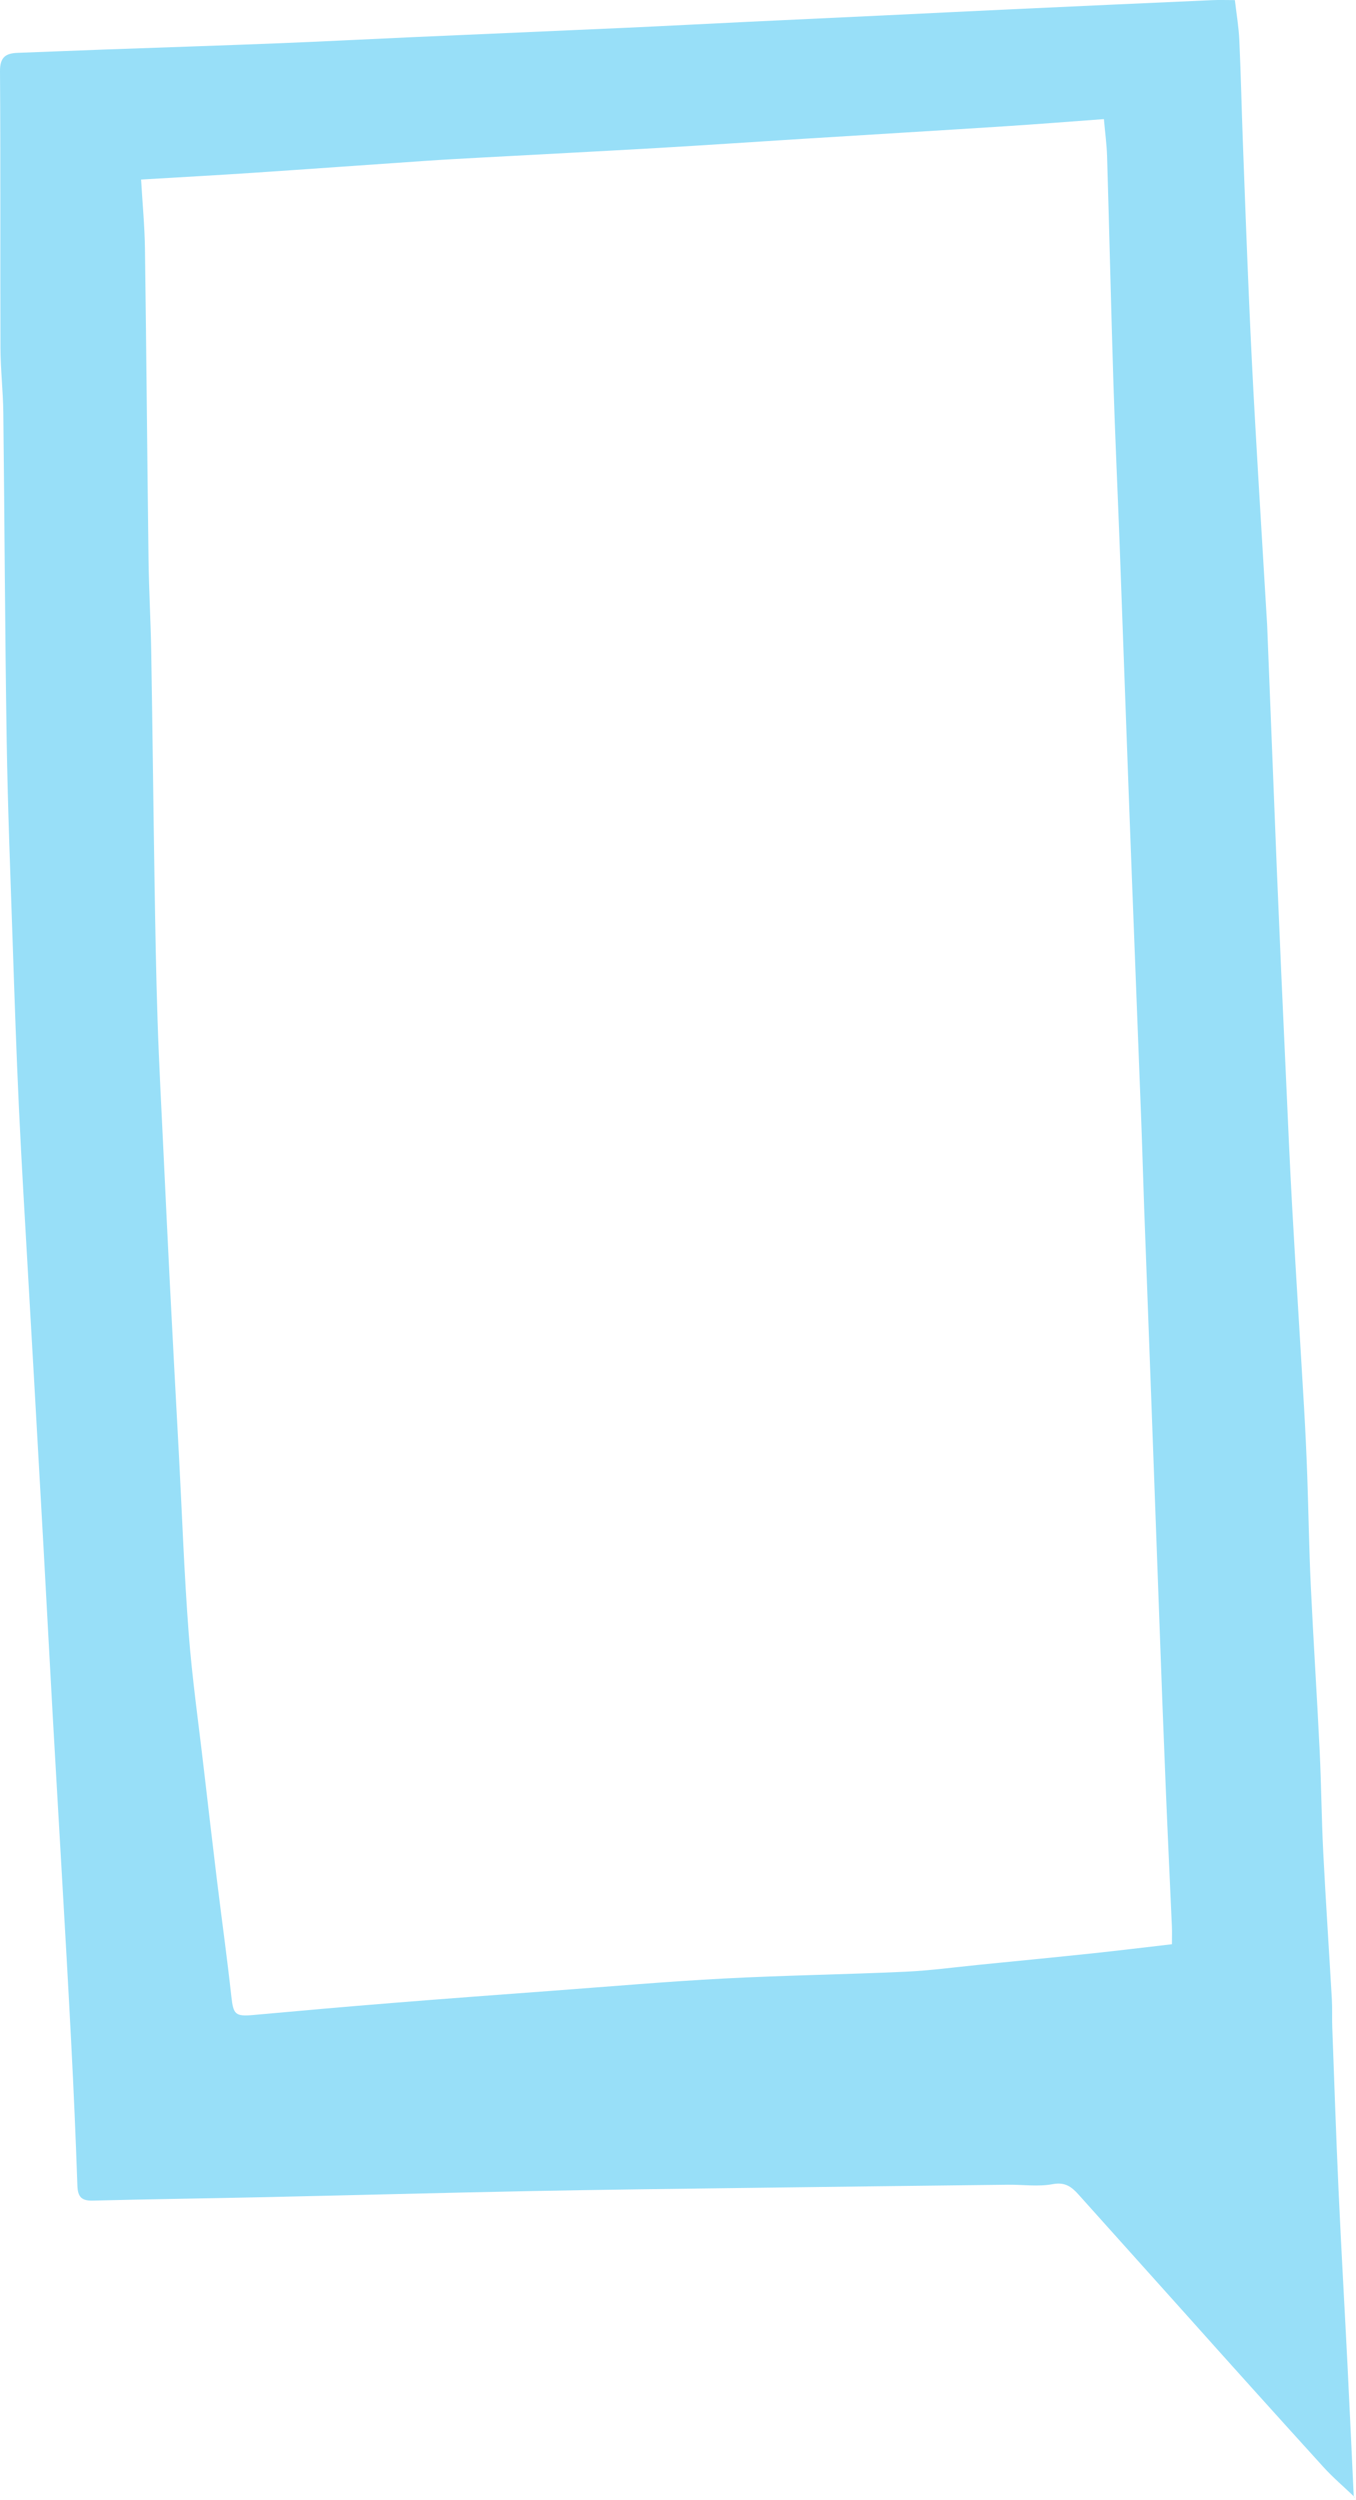 <svg id="b25221f1-7ae4-4d76-b420-82ec9cf39486" data-name="Layer 1" xmlns="http://www.w3.org/2000/svg" viewBox="0 0 365.326 673.315"><defs><style>.aadde48d-4c32-4f2a-8037-36f4a755f428{fill:#98dff8;}</style></defs><path class="aadde48d-4c32-4f2a-8037-36f4a755f428" d="M514.294,722.369c-2.748-2.63-5.665-5.106-8.215-7.916q-18.531-20.41-36.898-40.969-14.546-16.189-29.063-32.404c-1.886-2.107-3.642-3.446-7.011-2.808-3.874.733-7.996.104-12.01.15q-35.659.412-71.318.87c-19.066.25-38.133.463-57.197.839-24.291.479-48.578,1.13-72.868,1.662-15.051.329-30.106.512-45.155.908-3.103.082-4.071-1.047-4.175-4.057q-.668-19.42-1.682-38.827c-.755-14.871-1.633-29.735-2.478-44.601-.813-14.314-1.671-28.626-2.474-42.941-.856-15.269-1.659-30.541-2.505-45.81q-1.225-22.109-2.49-44.216c-.545-9.62-1.114-19.238-1.653-28.859-.841-15.005-1.767-30.006-2.467-45.018-.686-14.739-1.184-29.487-1.674-44.234-.606-18.207-1.338-36.414-1.624-54.628-.461-29.463-.567-58.931-.909-88.396-.067-5.78-.742-11.555-.763-17.333-.088-24.876.051-49.754-.129-74.629-.027-3.782,1.541-4.834,4.759-4.949,7.714-.277,15.426-.605,23.14-.884,15.72-.569,31.443-1.071,47.161-1.693,11.984-.474,23.962-1.108,35.944-1.641,19.013-.846,38.028-1.646,57.04-2.506,11.28-.511,22.555-1.11,33.833-1.651q17.751-.852,35.503-1.672c11.834-.563,23.667-1.157,35.501-1.706q26.863-1.247,53.729-2.44c1.925-.086,3.858-.012,6.084-.012.427,3.709,1.033,7.208,1.195,10.728.419,9.11.611,18.23.949,27.344.532,14.342,1.063,28.684,1.683,43.022q.713,16.514,1.65,33.018c1.024,18.033,2.135,36.061,3.208,54.092.008.138.014.277.02.415q1.289,32.675,2.589,65.35,1.176,28.332,2.495,56.658c.522,11.563,1.013,23.128,1.659,34.684,1,17.884,2.142,35.759,3.181,53.641q.541,9.304.873,18.619c.349,9.806.482,19.622.944,29.422.7,14.852,1.675,29.691,2.396,44.543.443,9.109.503,18.236.965,27.343.67,13.202,1.565,26.393,2.319,39.591.142,2.486.016,4.987.108,7.477.54,14.608,1.024,29.218,1.69,43.82.728,15.983,1.652,31.957,2.454,47.937.58,11.565,1.099,23.133,1.646,34.7ZM187.548,98.331c.38,6.531.958,12.544,1.042,18.564.389,27.944.602,55.891.964,83.835.107,8.276.589,16.547.728,24.824.345,20.599.558,41.201.889,61.8.201,12.532.407,25.065.822,37.591.397,11.993,1.054,23.978,1.619,35.965q.817,17.36,1.684,34.718,1.188,23.138,2.45,46.273c.847,15.984,1.41,31.989,2.625,47.945.928,12.193,2.664,24.325,4.068,36.48q1.729,14.97,3.531,29.932c1.282,10.511,2.746,21.001,3.904,31.525.524,4.76,1.056,5.362,5.89,4.923,12.469-1.132,24.942-2.235,37.422-3.24,14.545-1.171,29.099-2.246,43.651-3.325,15.249-1.132,30.489-2.458,45.756-3.262,16.262-.857,32.556-1.085,48.825-1.828,6.713-.307,13.399-1.225,20.094-1.89,10.114-1.004,20.231-1.991,30.339-3.059,7.057-.746,14.1-1.615,21.42-2.46,0-1.975.051-3.337-.008-4.693-.541-12.393-1.139-24.783-1.647-37.177q-.889-21.703-1.661-43.411-.847-22.739-1.662-45.478-.416-11.376-.835-22.752-.83-22.327-1.662-44.654c-.276-7.593-.473-15.189-.761-22.781q-1.261-33.306-2.563-66.61-.852-22.351-1.659-44.703-.842-22.961-1.672-45.922c-.529-14.055-1.19-28.106-1.63-42.163-.64-20.424-1.11-40.853-1.714-61.278-.092-3.109-.521-6.208-.852-9.969-9.342.681-18.103,1.384-26.872,1.947-18.148,1.165-36.302,2.247-54.453,3.379-12.931.807-25.857,1.698-38.791,2.447-15.833.917-31.673,1.719-47.509,2.582-5.095.278-10.19.553-15.281.901-15.534,1.061-31.063,2.19-46.599,3.226C207.817,97.175,198.187,97.696,187.548,98.331Z" transform="translate(-149.536 -49.97)"/><path class="aadde48d-4c32-4f2a-8037-36f4a755f428" d="M514.253,722.403l.609.881q-.284-.457-.568-.915Z" transform="translate(-149.536 -49.97)"/></svg>